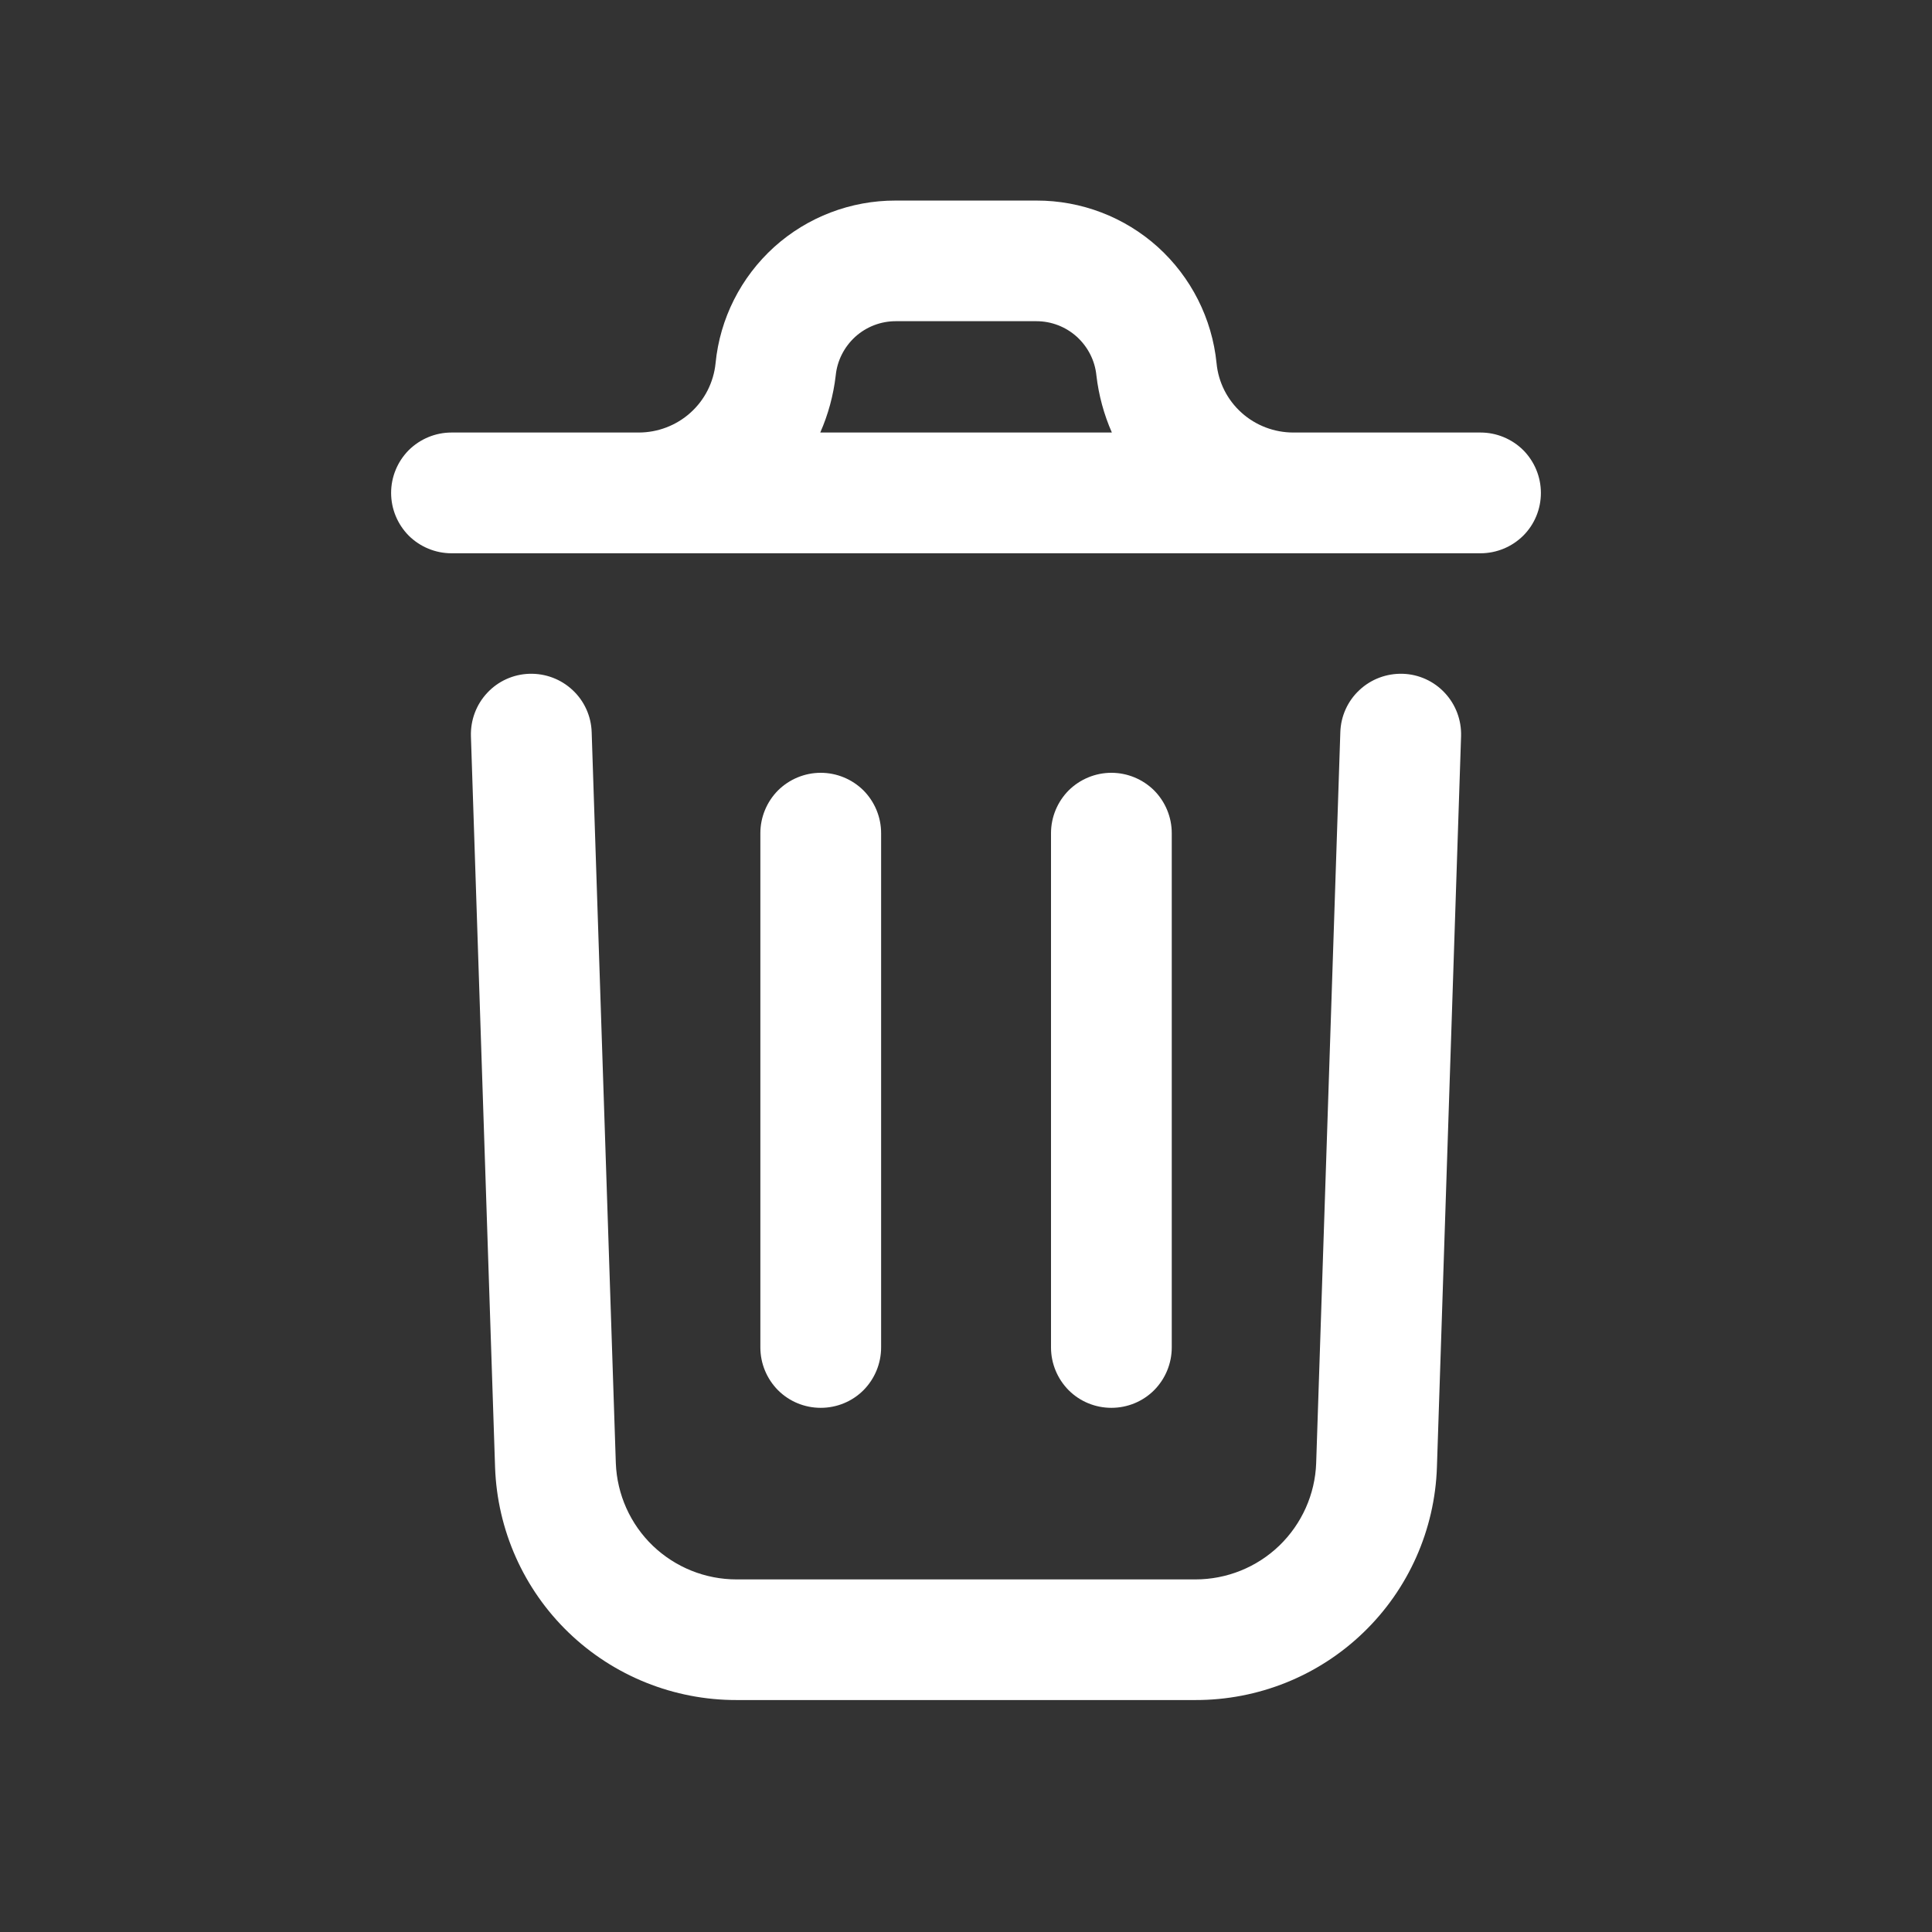 <svg width="16" height="16" viewBox="0 0 16 16" fill="none" xmlns="http://www.w3.org/2000/svg">
<rect x="0" y="0" width="16" height="16" fill="#333333" stroke="none"/>
<path d="M12.1 6.097L11.9 12.15C11.883 12.668 11.665 13.16 11.291 13.52C10.918 13.88 10.419 14.08 9.9 14.079H6.1C5.582 14.08 5.083 13.88 4.71 13.521C4.336 13.161 4.118 12.67 4.1 12.152L3.9 6.097C3.896 5.964 3.944 5.835 4.035 5.738C4.125 5.641 4.251 5.584 4.384 5.58C4.516 5.576 4.645 5.624 4.742 5.715C4.839 5.805 4.896 5.931 4.9 6.064L5.1 12.118C5.11 12.377 5.22 12.622 5.406 12.801C5.593 12.98 5.841 13.08 6.1 13.08H9.9C10.159 13.08 10.408 12.98 10.595 12.8C10.781 12.62 10.891 12.375 10.9 12.117L11.1 6.064C11.104 5.931 11.161 5.805 11.258 5.715C11.355 5.624 11.484 5.576 11.617 5.58C11.749 5.584 11.875 5.641 11.965 5.738C12.056 5.835 12.104 5.964 12.1 6.097ZM12.761 4.082C12.761 4.215 12.709 4.342 12.615 4.436C12.521 4.529 12.394 4.582 12.261 4.582H3.739C3.606 4.582 3.479 4.529 3.385 4.436C3.292 4.342 3.239 4.215 3.239 4.082C3.239 3.949 3.292 3.822 3.385 3.728C3.479 3.635 3.606 3.582 3.739 3.582H5.289C5.447 3.582 5.6 3.524 5.718 3.418C5.836 3.312 5.91 3.166 5.926 3.008C5.962 2.638 6.136 2.295 6.411 2.046C6.687 1.797 7.046 1.66 7.418 1.661H8.583C8.954 1.66 9.313 1.797 9.589 2.046C9.864 2.295 10.038 2.638 10.075 3.008C10.09 3.166 10.164 3.312 10.282 3.418C10.4 3.524 10.553 3.582 10.711 3.582H12.261C12.394 3.582 12.521 3.635 12.615 3.728C12.708 3.822 12.761 3.949 12.761 4.082H12.761ZM6.794 3.582H9.208C9.142 3.432 9.099 3.273 9.08 3.11C9.068 2.987 9.01 2.873 8.918 2.789C8.826 2.706 8.707 2.66 8.583 2.66H7.418C7.294 2.66 7.175 2.706 7.083 2.789C6.991 2.873 6.933 2.987 6.921 3.11C6.902 3.273 6.859 3.432 6.793 3.582H6.794ZM7.297 11.158V6.9C7.297 6.767 7.244 6.64 7.151 6.546C7.057 6.453 6.93 6.4 6.797 6.4C6.664 6.4 6.537 6.453 6.443 6.546C6.35 6.64 6.297 6.767 6.297 6.9V11.159C6.297 11.292 6.35 11.419 6.443 11.513C6.537 11.607 6.664 11.659 6.797 11.659C6.93 11.659 7.057 11.607 7.151 11.513C7.244 11.419 7.297 11.292 7.297 11.159V11.158ZM9.704 11.158V6.9C9.704 6.767 9.651 6.64 9.558 6.546C9.464 6.453 9.337 6.4 9.204 6.4C9.071 6.4 8.944 6.453 8.85 6.546C8.757 6.64 8.704 6.767 8.704 6.9V11.159C8.704 11.292 8.757 11.419 8.85 11.513C8.944 11.607 9.071 11.659 9.204 11.659C9.337 11.659 9.464 11.607 9.558 11.513C9.651 11.419 9.704 11.292 9.704 11.159V11.158Z" fill="white"/>
</svg>
